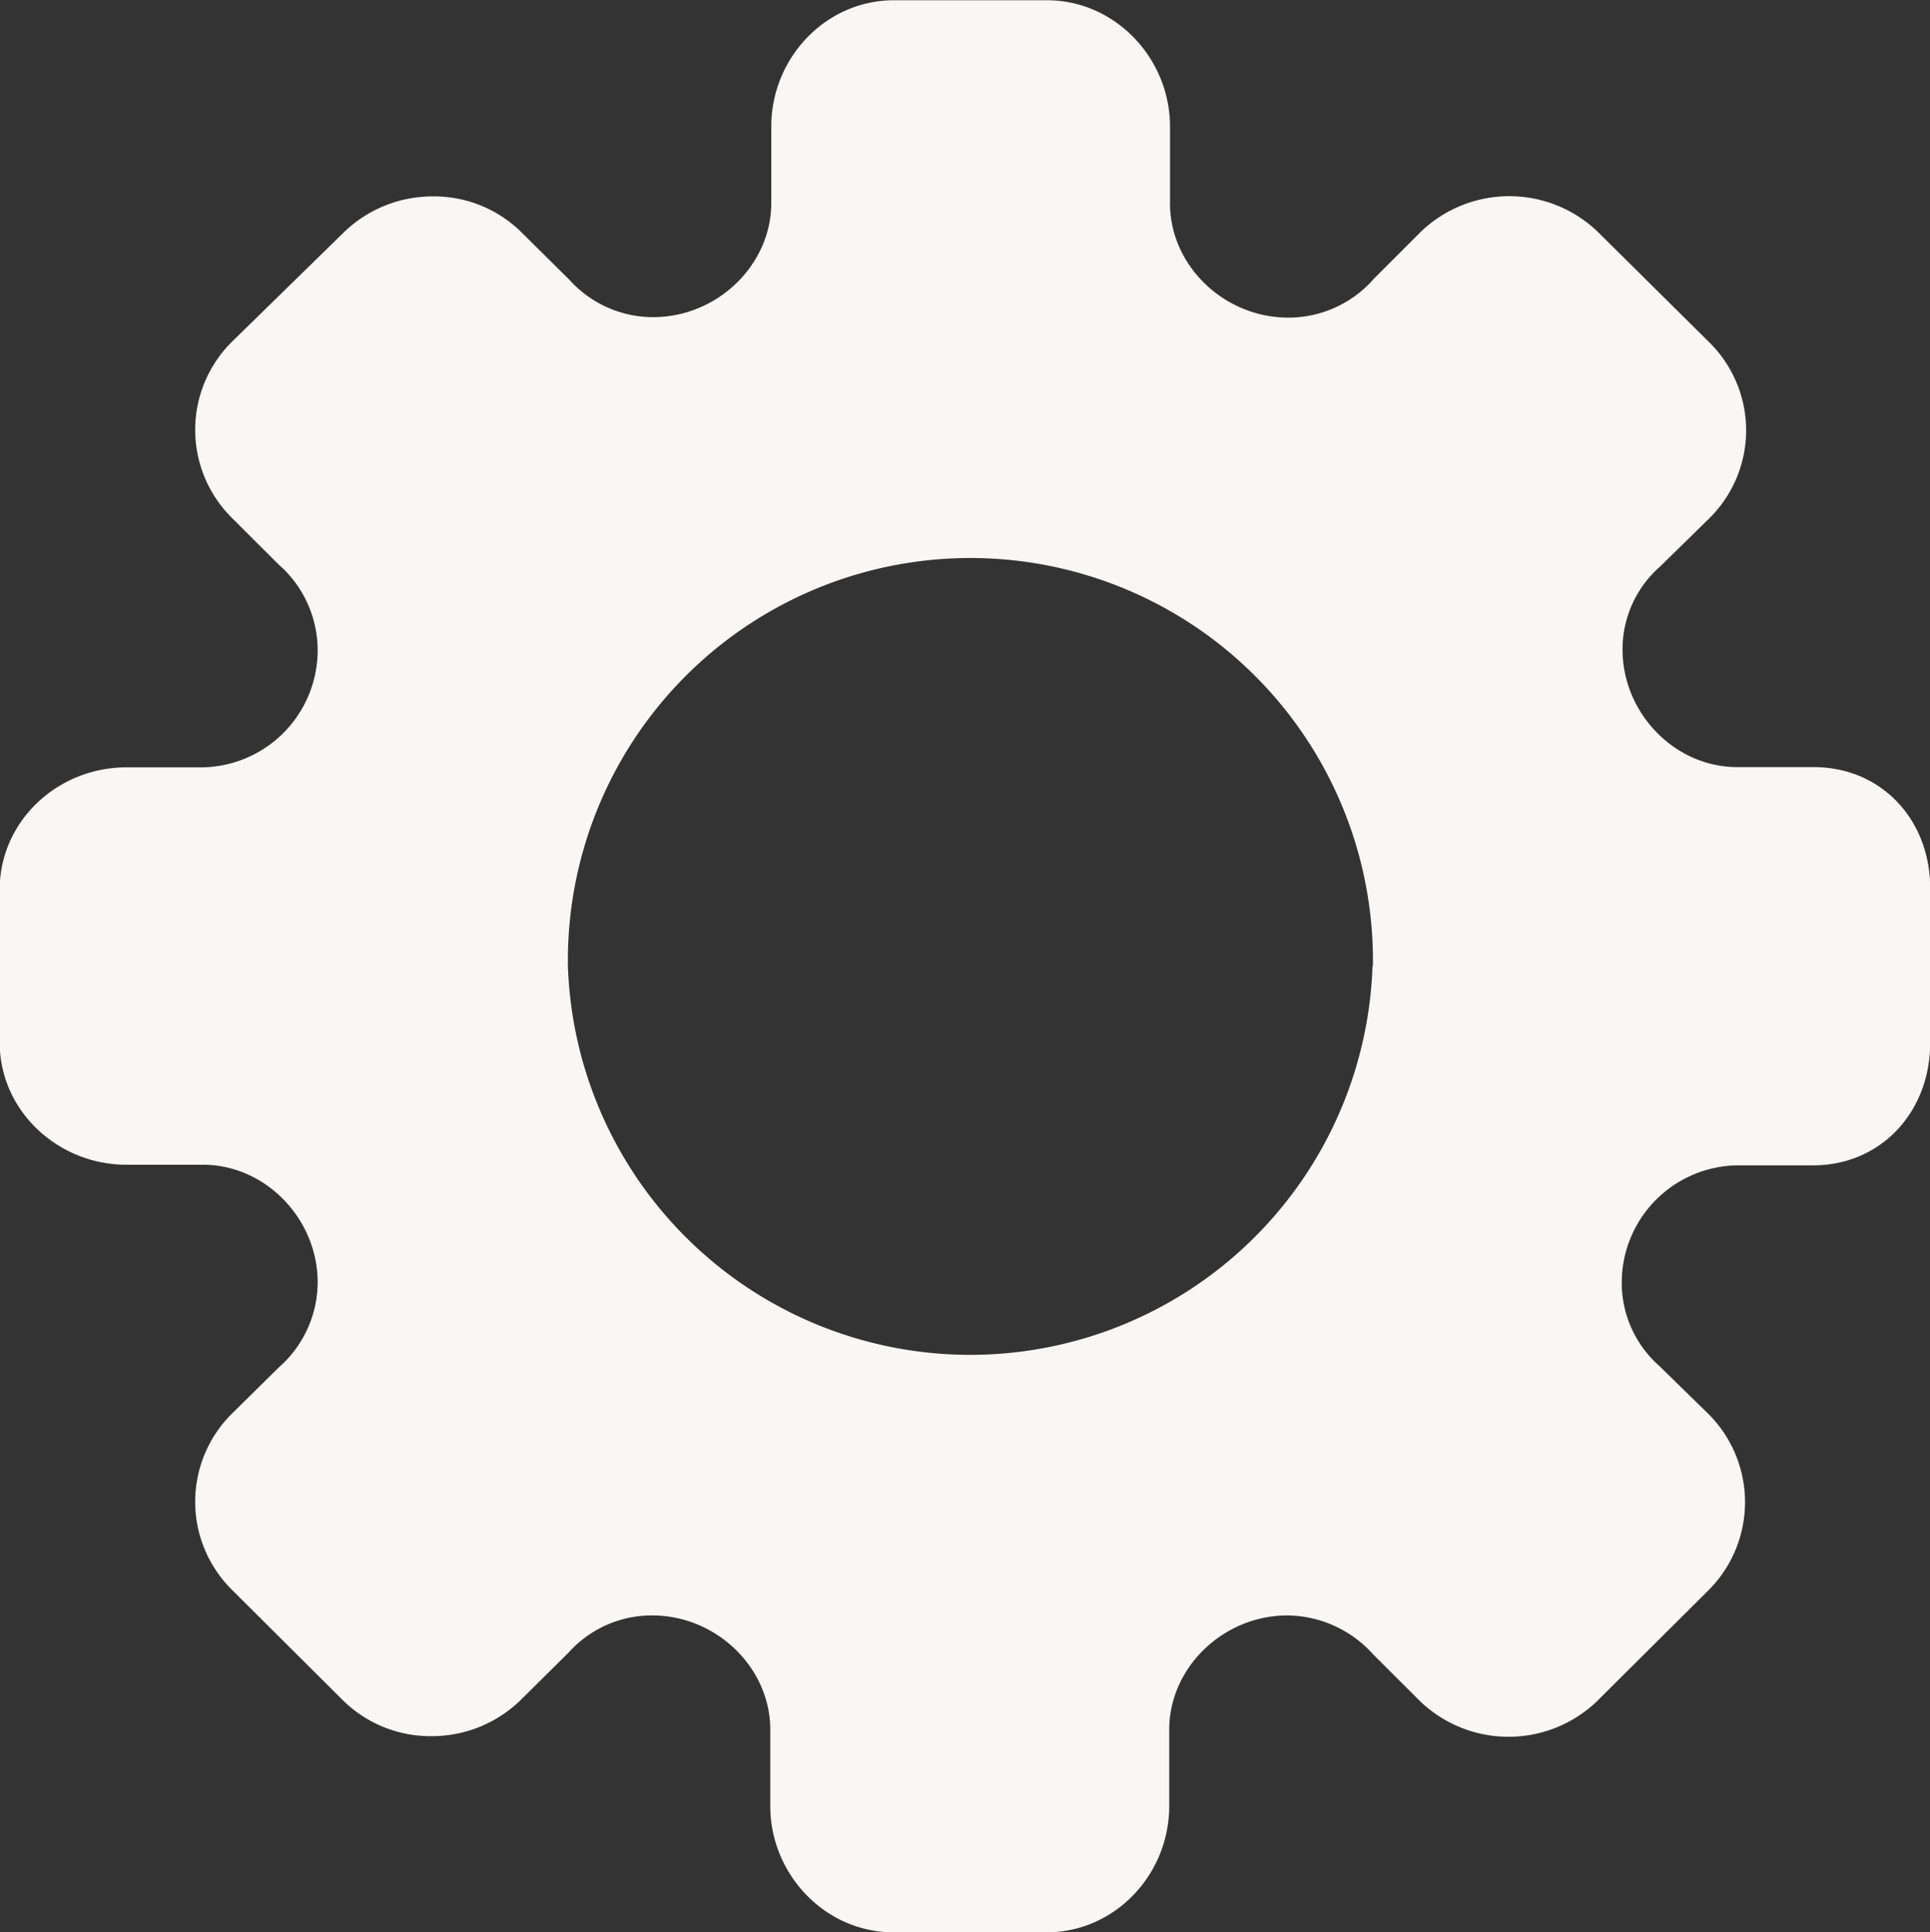 <svg id="Layer_1" data-name="Layer 1" xmlns="http://www.w3.org/2000/svg" viewBox="0 0 247.88 248.2"><rect x="0" y="0" width="247.88" height="248.2" fill="#333333" stroke="none"/><defs><style>.cls-1{fill:#f8f7f5;}</style></defs><title>settings</title><path class="cls-1" d="M609,224.44h-9.82c-8,0-14.73-6.91-14.73-15.12a14.15,14.15,0,0,1,4.84-10.66l6.33-6.2a15.88,15.88,0,0,0,0-22.56l-14.41-14.28a16.4,16.4,0,0,0-22.61,0l-6.08,6.08a14.57,14.57,0,0,1-11,5c-8.27,0-15.19-6.72-15.19-14.66v-9.89c0-8.72-7-16.22-15.83-16.22H490.89c-8.79,0-15.77,7.43-15.77,16.22v9.82c0,7.95-6.91,14.67-15.18,14.67a14.47,14.47,0,0,1-10.73-4.78l-6.27-6.21a15.94,15.94,0,0,0-11.31-4.52,16.34,16.34,0,0,0-11.31,4.52l-14.54,14.22a15.92,15.92,0,0,0,0,22.49l6.08,6.07a14.64,14.64,0,0,1,5,10.92,15.06,15.06,0,0,1-14.73,15.12h-9.83c-8.85,0-16.28,6.92-16.28,15.71v19.64c0,8.72,7.43,15.7,16.28,15.7h9.83c8,0,14.73,6.92,14.73,15.12a14.61,14.61,0,0,1-5,10.92l-6.08,6a15.92,15.92,0,0,0,0,22.49l14.41,14.35a16,16,0,0,0,11.31,4.52,16.33,16.33,0,0,0,11.31-4.52l6.27-6.21a14.36,14.36,0,0,1,10.73-4.78c8.27,0,15.18,6.72,15.18,14.67v9.82c0,8.72,7,16.22,15.83,16.22h19.65c8.79,0,15.76-7.43,15.76-16.22v-9.82c0-7.95,6.92-14.67,15.19-14.67a15,15,0,0,1,11,5l6.08,6.07a16.41,16.41,0,0,0,22.62,0l14.41-14.34a16,16,0,0,0,0-22.56l-6.34-6.2a14.24,14.24,0,0,1-4.84-10.66,15.06,15.06,0,0,1,14.73-15.12h9.82c8.79,0,15.06-6.92,15.06-15.71v-19.7C624.07,231.36,617.8,224.44,609,224.44ZM552.34,250h0A51.7,51.7,0,0,1,449,250h0a51.7,51.7,0,1,1,103.39,0Z" transform="translate(-376.06 -125.9)"/></svg>